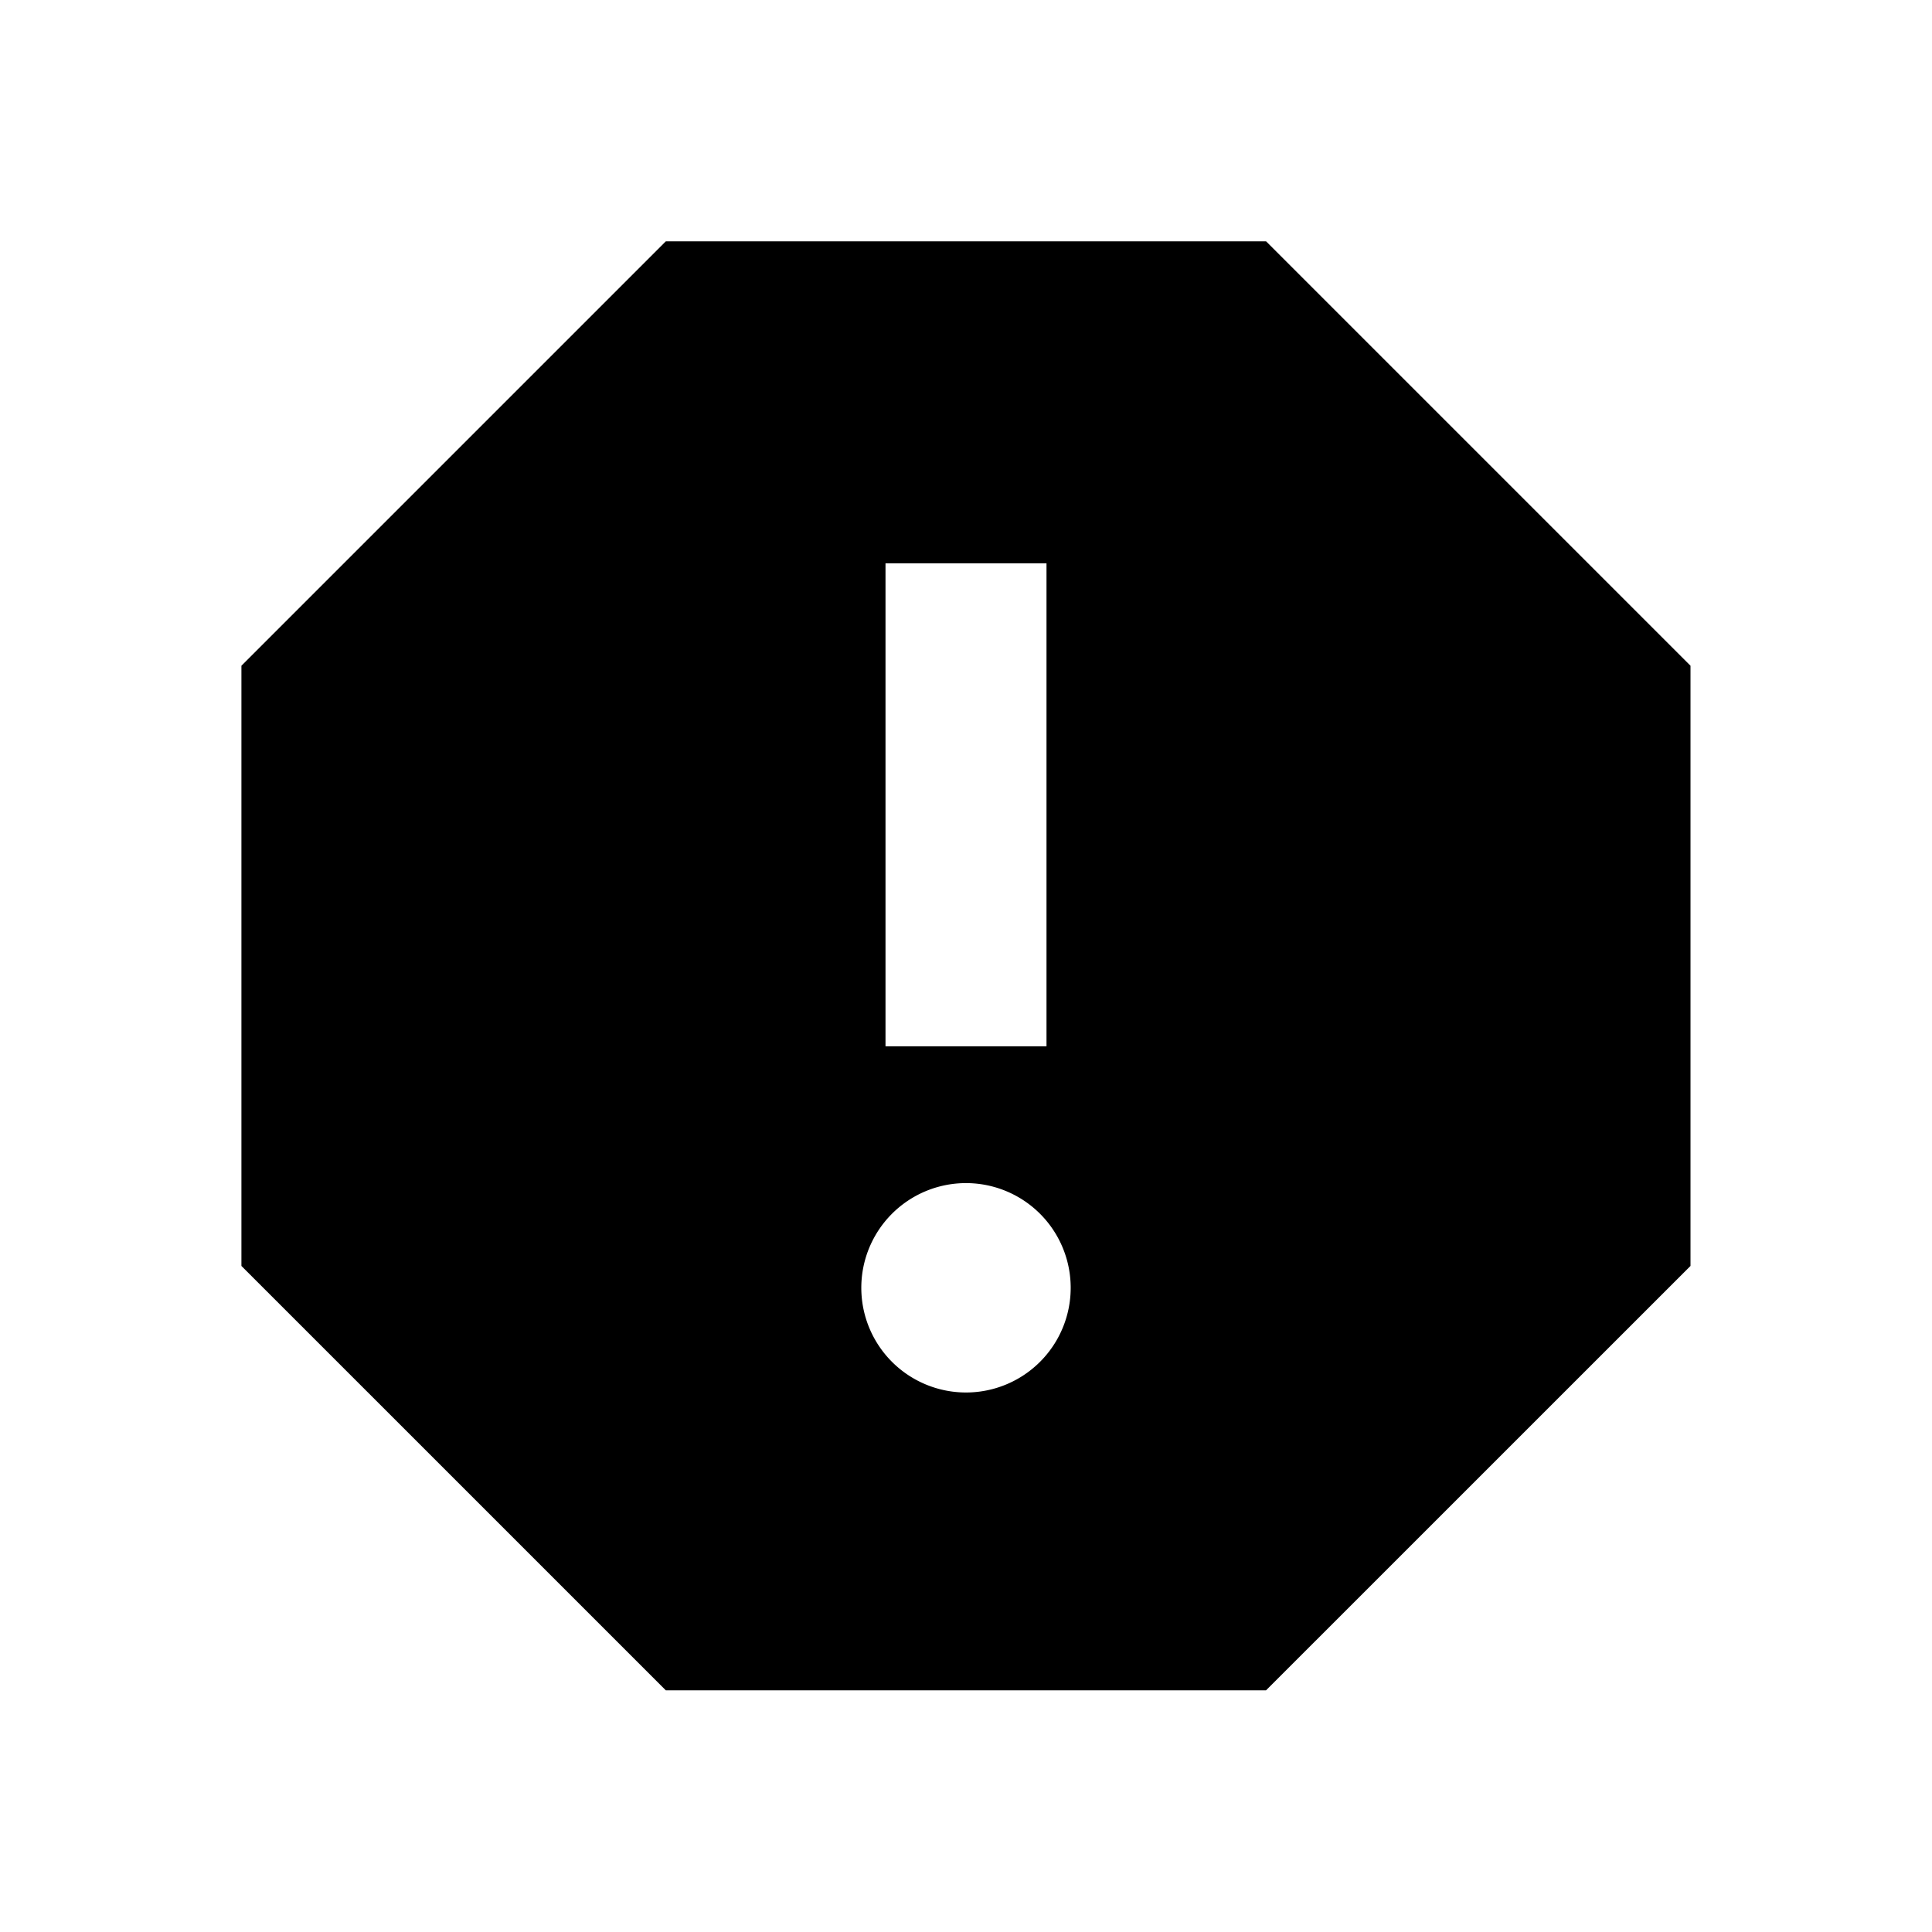 <svg xmlns="http://www.w3.org/2000/svg" baseProfile="full" viewBox="0 0 24.00 24.00"><path d="M13 12.998h-2v-6h2m-1 10.3a1.3 1.3 0 1 1 0-2.601 1.3 1.3 0 0 1 0 2.601zm3.727-14.3H8.271L2.999 8.27v7.456l5.272 5.272h7.456L21 15.726V8.27l-5.272-5.272z"/></svg>